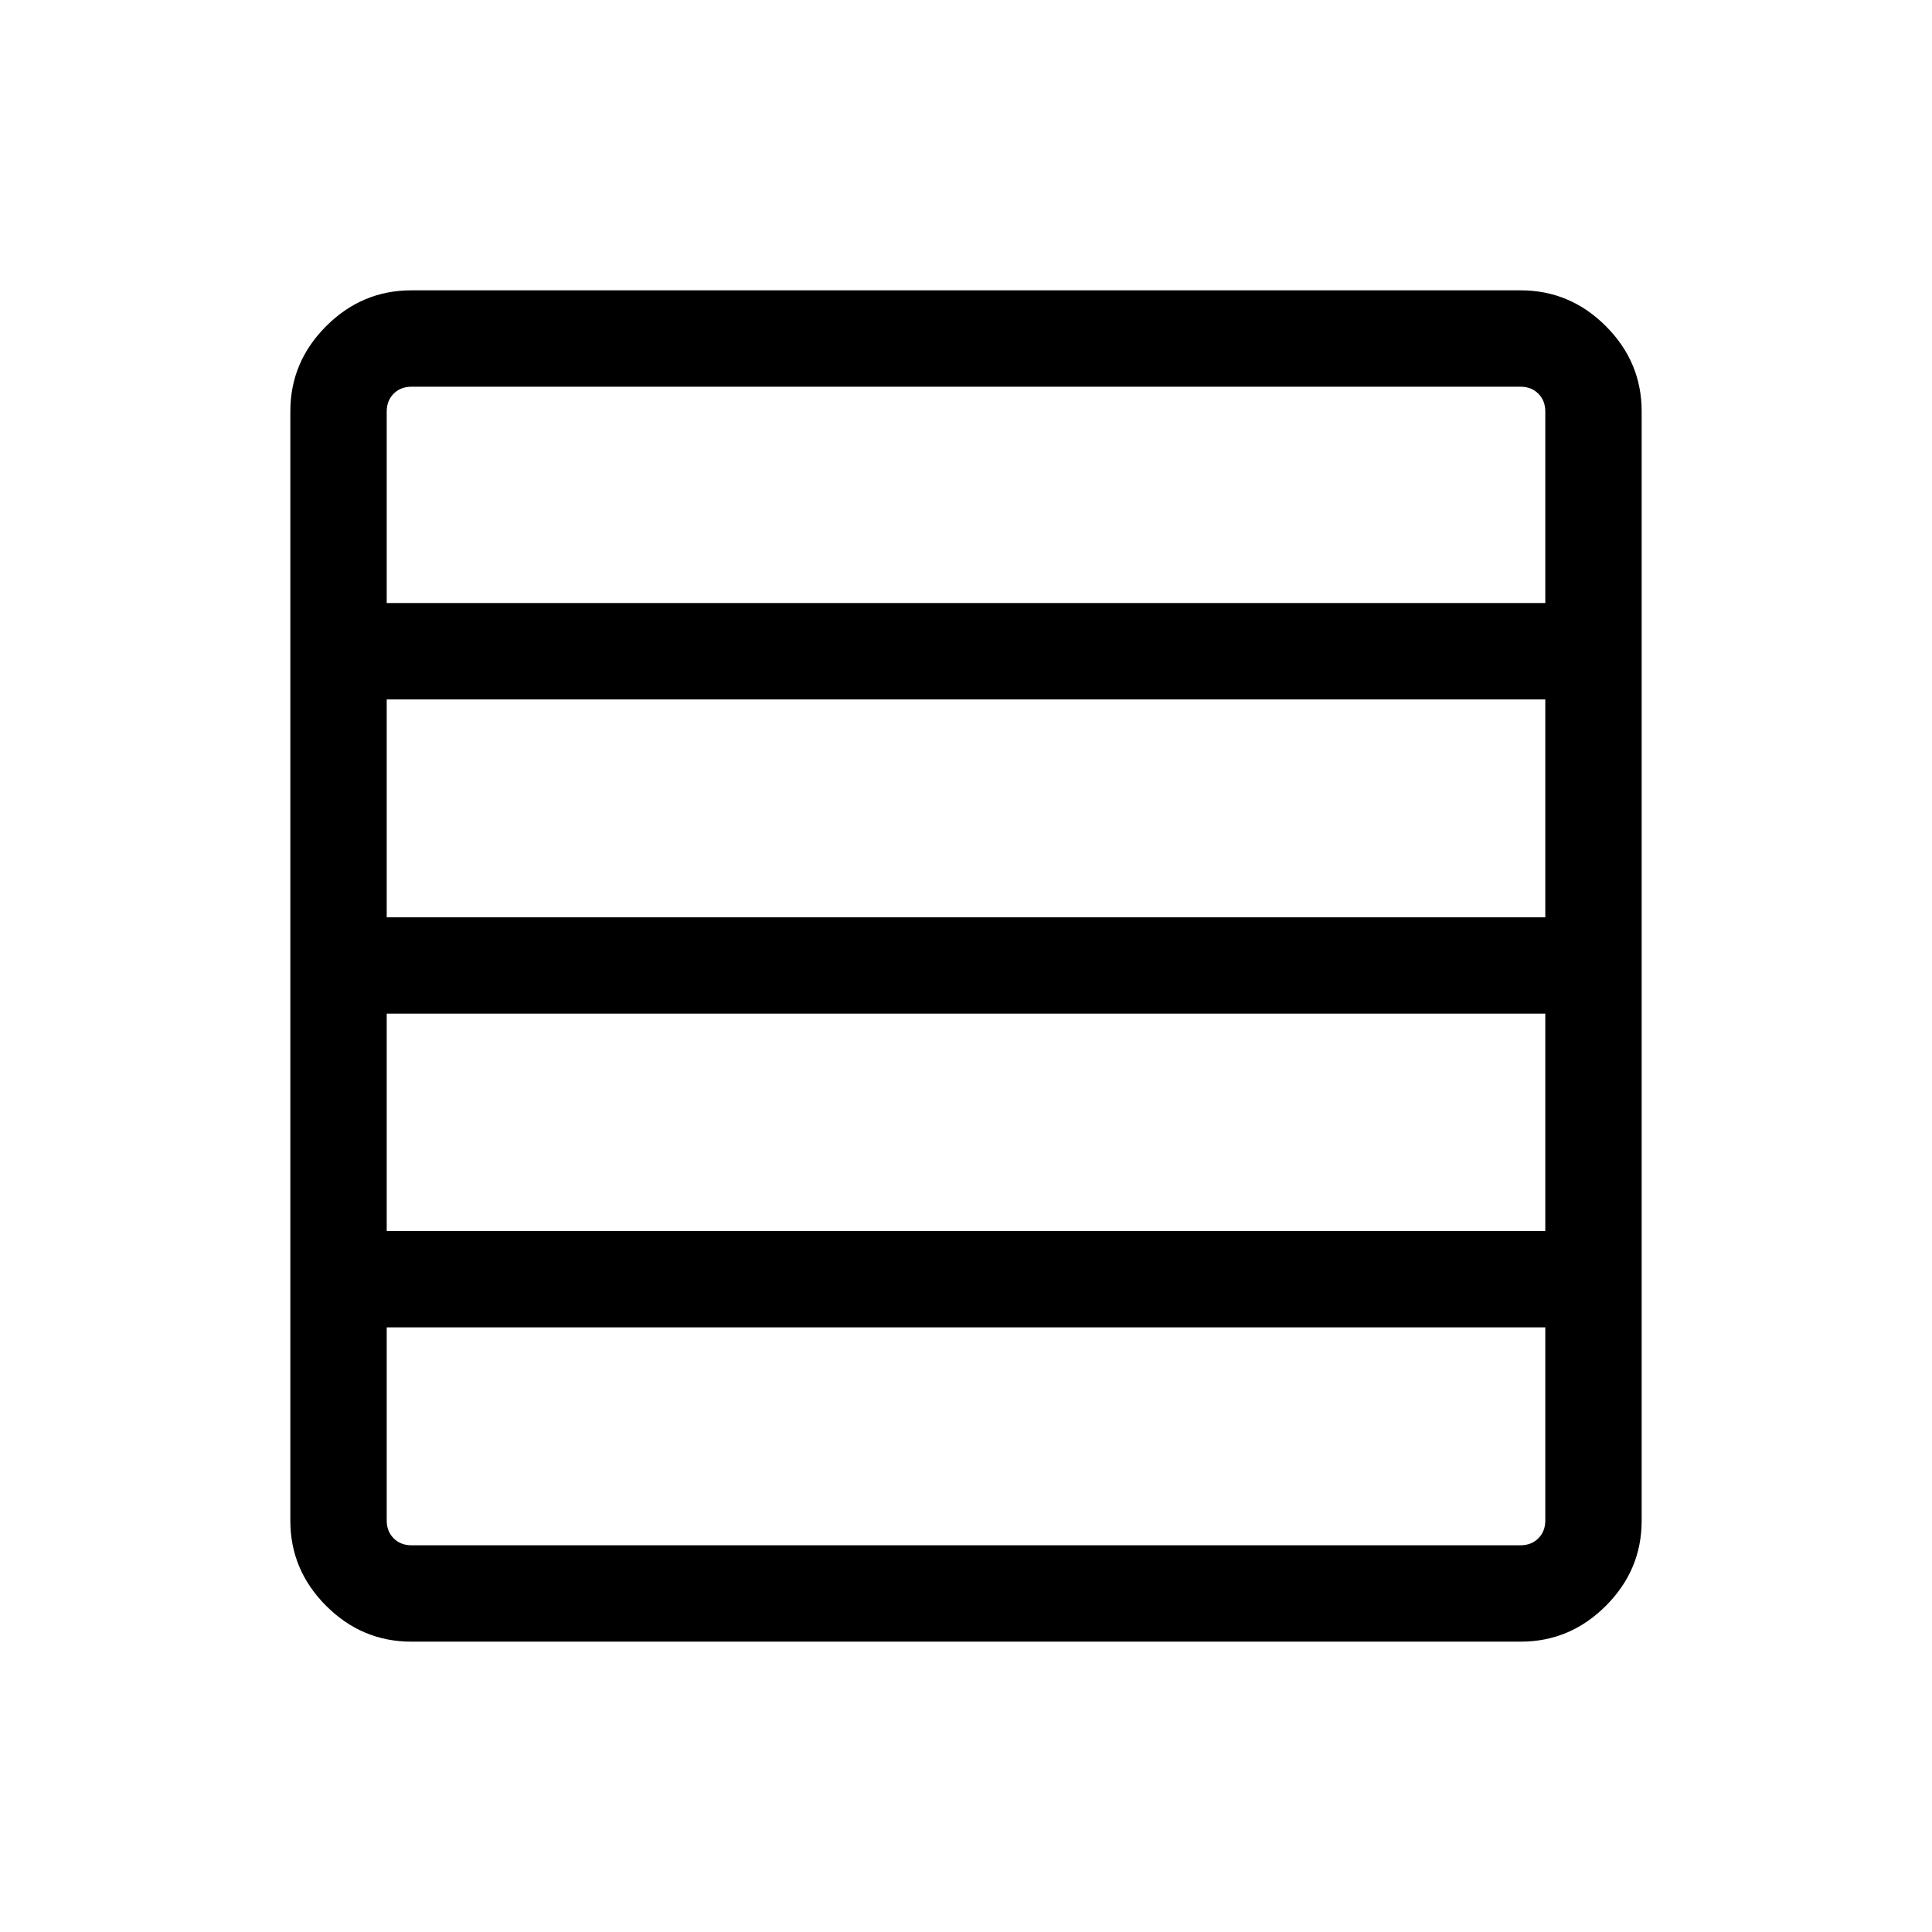 <svg xmlns="http://www.w3.org/2000/svg" height="40" viewBox="0 96 960 960" width="40"><path d="M767.846 707.68V599.679H192.154V707.68h575.692Zm0-155.884V443.538H192.154v108.258h575.692Zm0-156.141v-95.193q0-5.385-3.461-8.847-3.462-3.461-8.847-3.461H204.462q-5.385 0-8.846 3.461-3.462 3.462-3.462 8.847v95.193h575.692ZM204.371 911.729q-24.514 0-42.307-17.793-17.794-17.793-17.794-42.307V300.371q0-24.514 17.794-42.307 17.793-17.794 42.307-17.794h551.258q24.514 0 42.307 17.794 17.794 17.793 17.794 42.307v551.258q0 24.514-17.794 42.307-17.793 17.793-42.307 17.793H204.371Zm563.475-60.191v-95.975H192.154v95.975q0 5.385 3.462 8.847 3.461 3.461 8.846 3.461h551.076q5.385 0 8.847-3.461 3.461-3.462 3.461-8.847Z"/></svg>